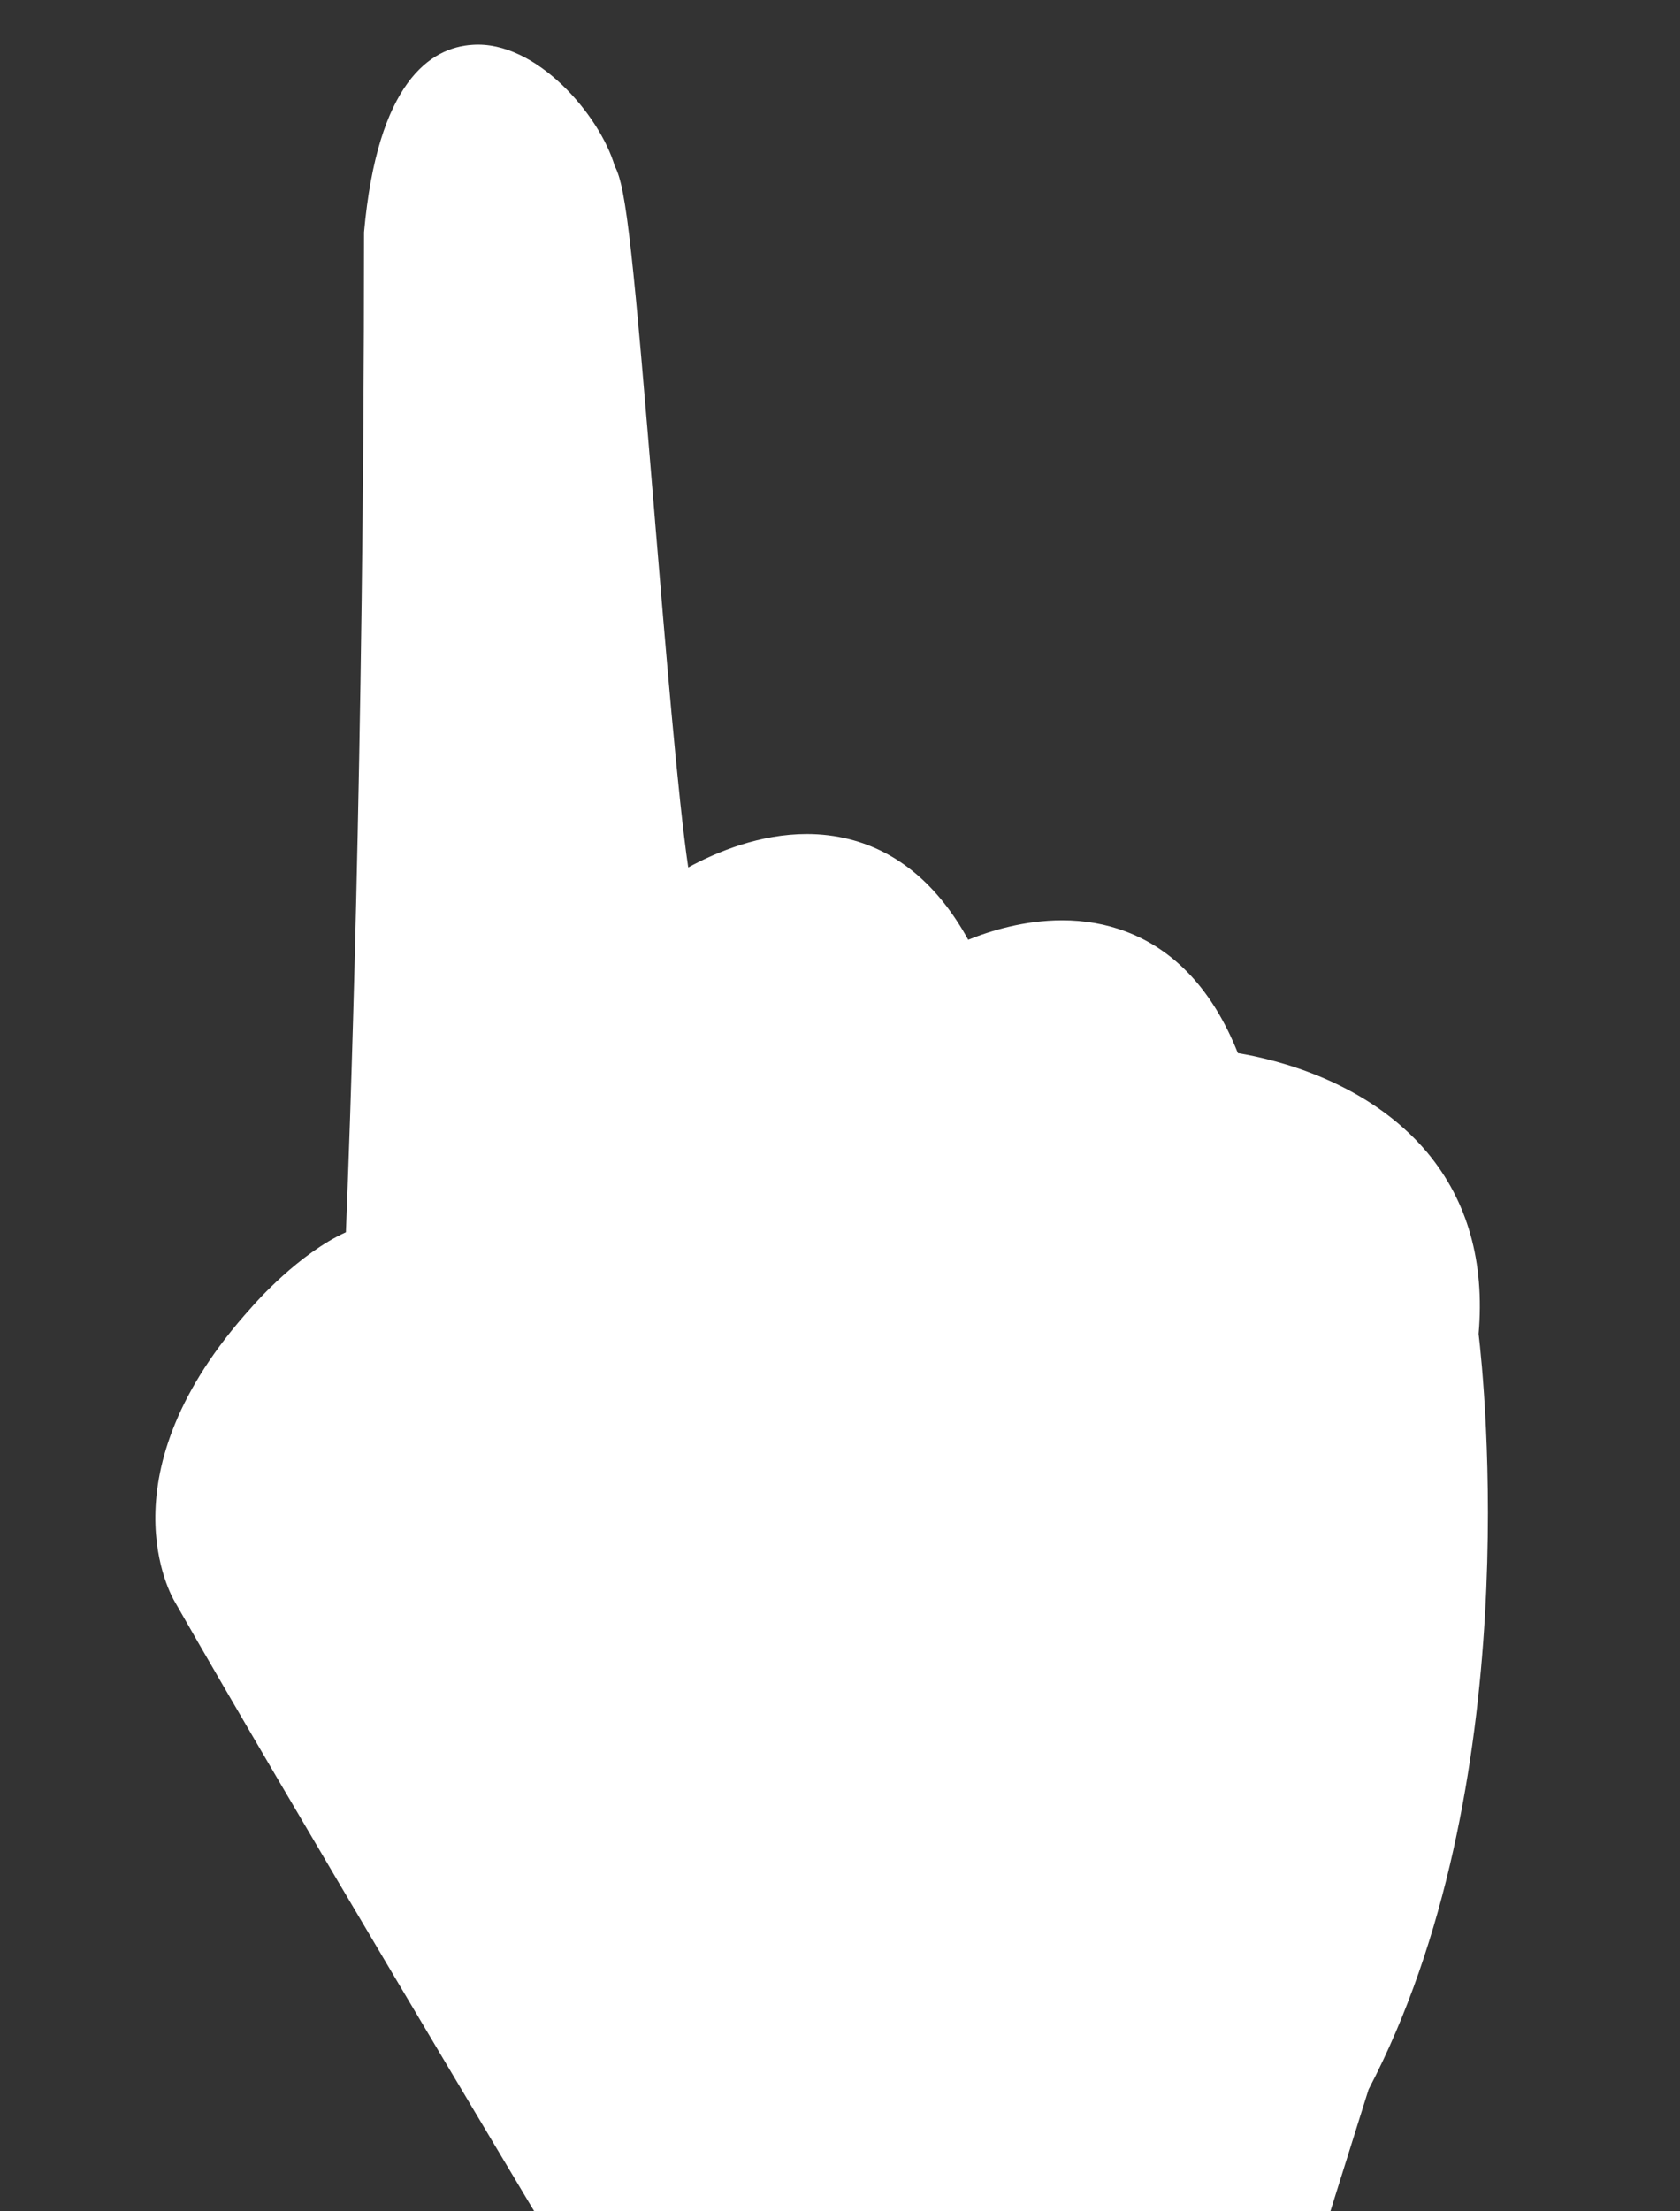 <!DOCTYPE svg PUBLIC "-//W3C//DTD SVG 1.1//EN" "http://www.w3.org/Graphics/SVG/1.1/DTD/svg11.dtd"><svg xmlns="http://www.w3.org/2000/svg" width="76" height="100" viewBox="227.5 42.5 76 100" overflow="visible" enable-background="new 227.5 42.5 76 100"><rect x="227.5" y="42.5" width="76" height="100" fill="#333333" stroke="none"/><path fill="#fff" d="M294.389 102.821c.282-3.254-.498-6.01-2.319-8.196-2.689-3.208-6.812-4.209-8.571-4.501-1.12-2.811-2.832-4.662-5.09-5.507-.884-.331-1.847-.5-2.856-.5-1.696 0-3.226.466-4.253.88-1.357-2.462-3.168-3.989-5.386-4.548-.611-.154-1.256-.233-1.917-.233-2.113 0-4.048.796-5.363 1.51-.456-3.045-1.055-10.284-1.497-15.609l-.004-.06c-.981-11.919-1.293-15.11-1.821-16.037-.672-2.311-3.559-5.696-6.436-5.493-1.901.116-4.298 1.679-4.908 8.476 0 23.93-.673 41.62-.82 45.22-2.125.966-4.063 3.157-4.277 3.405-6.834 7.549-3.595 13.096-3.455 13.322 5.223 9.145 16.014 27.149 16.113 27.316l.211.347 35.888.065 1.784-5.688c7.162-13.682 5.221-32.146 4.977-34.169z"/></svg>
